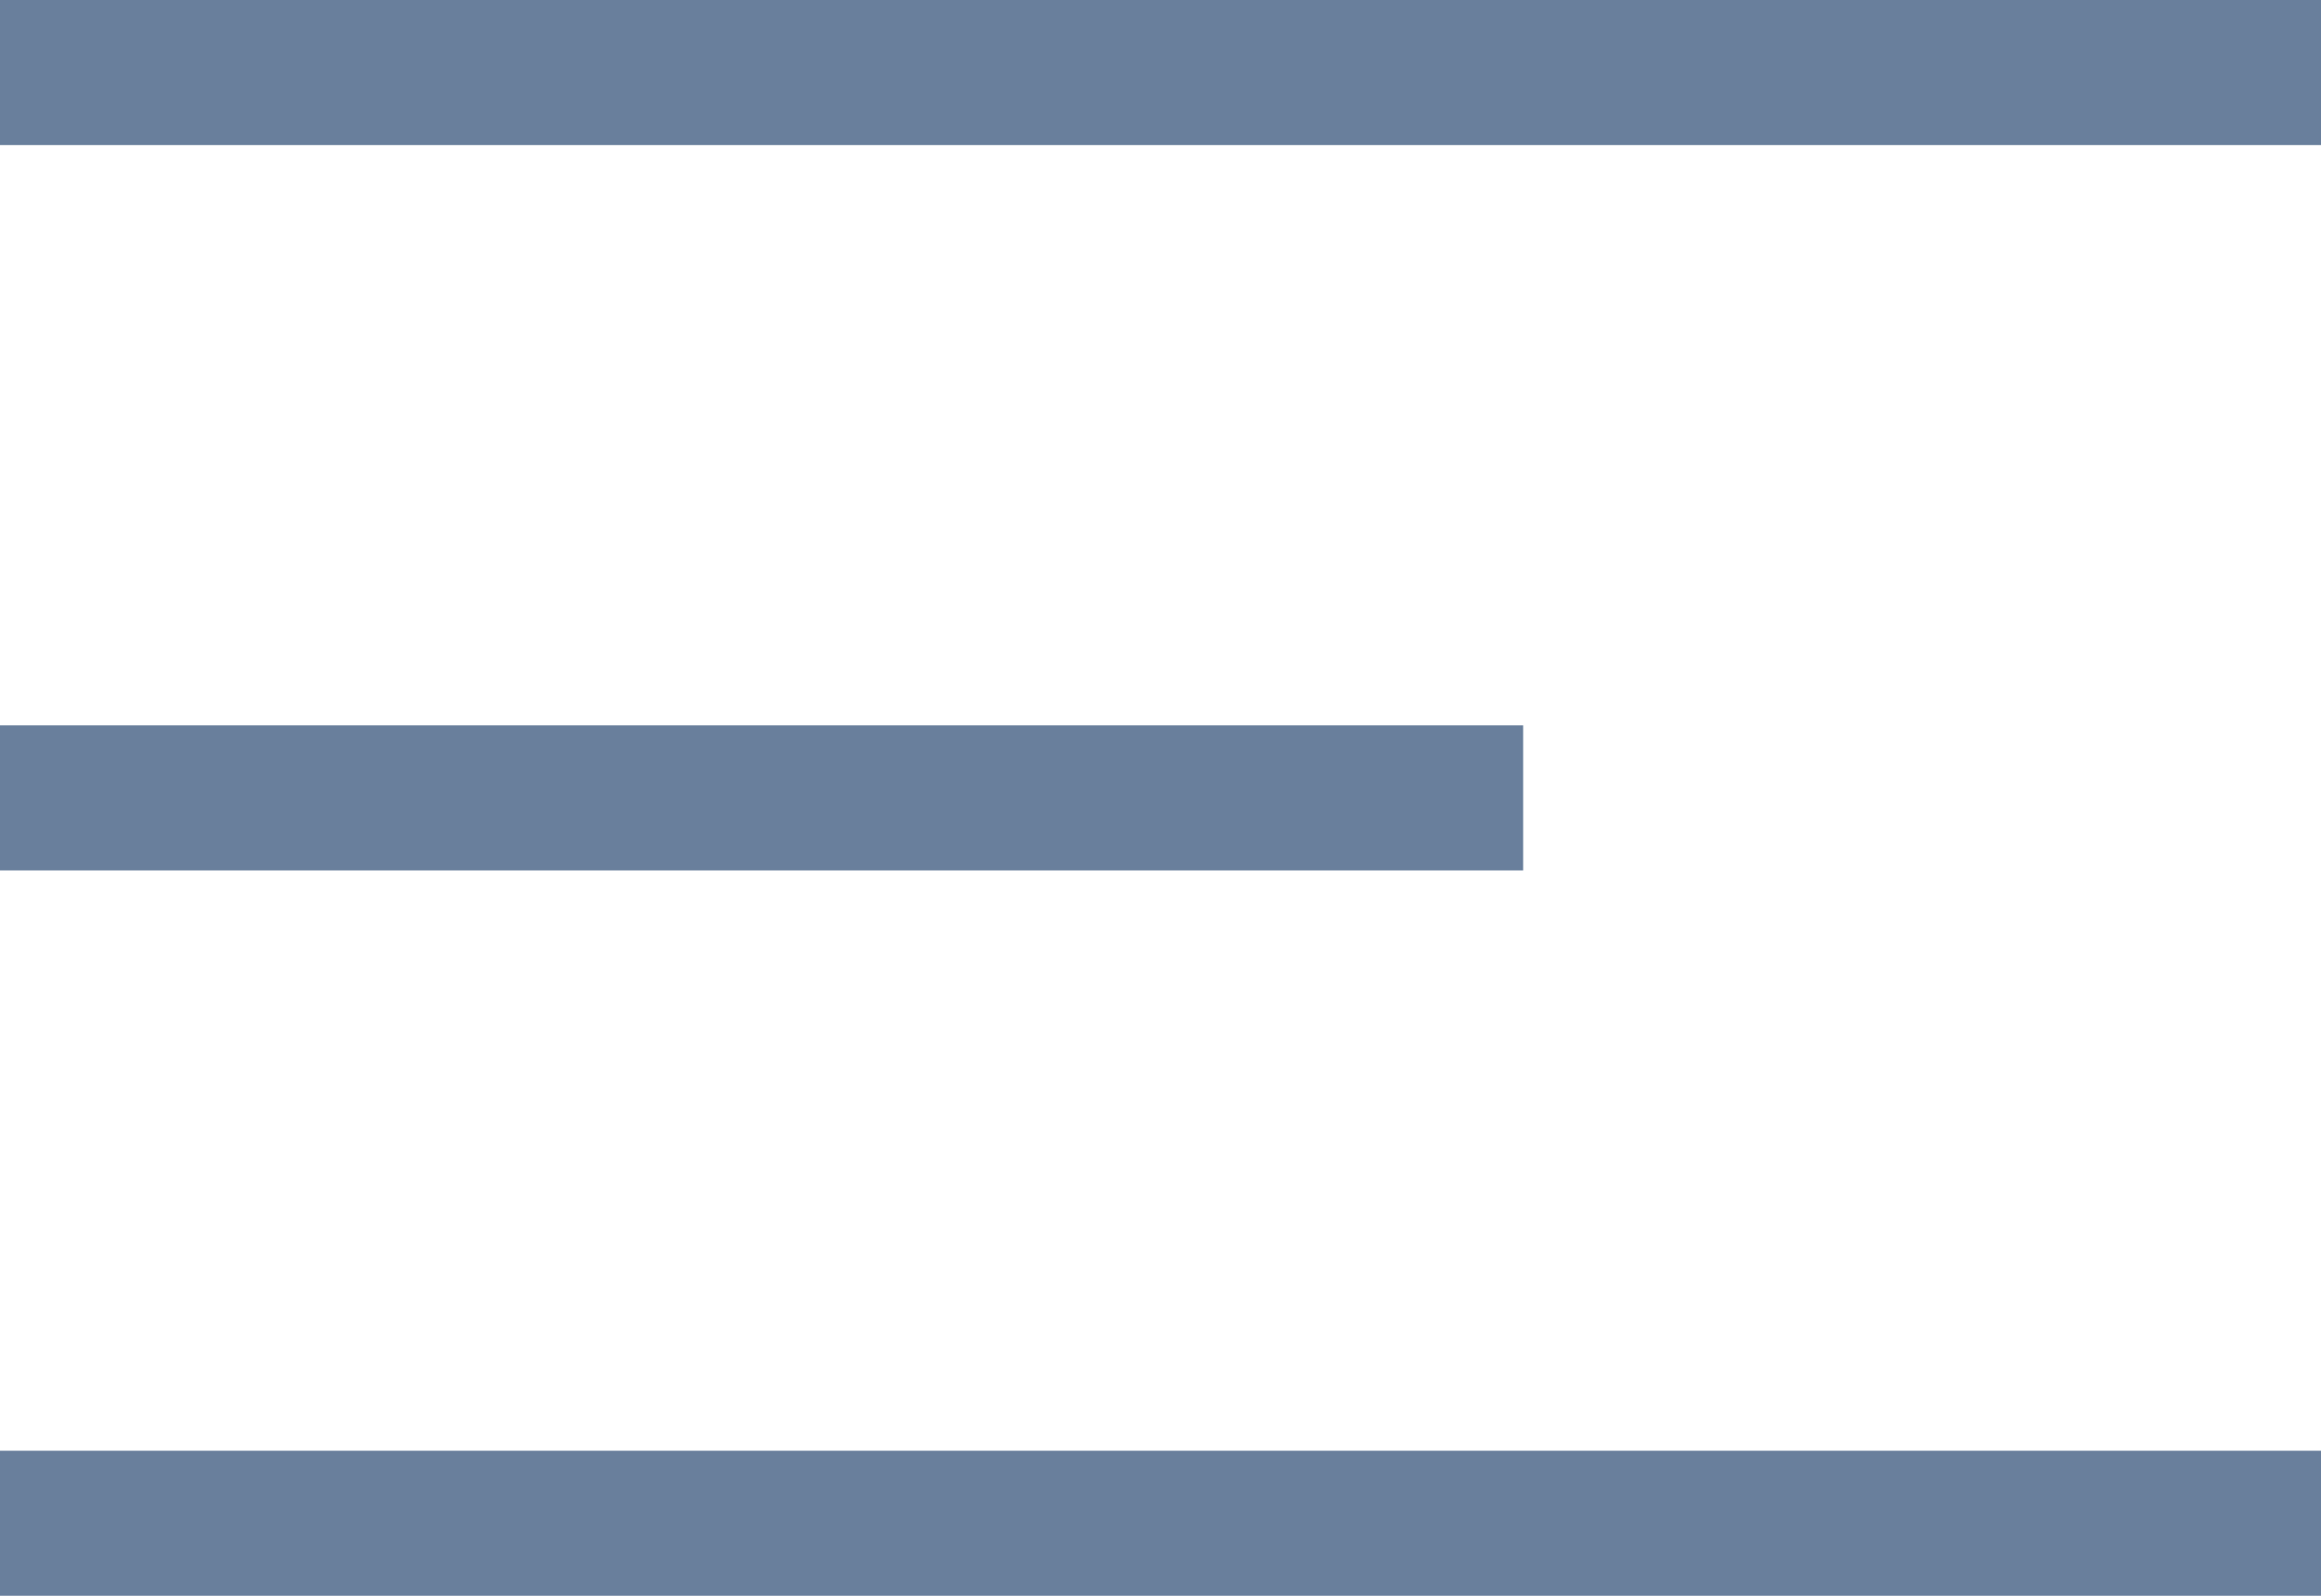 <svg width="16" height="11" viewBox="0 0 16 11" fill="none" xmlns="http://www.w3.org/2000/svg">
<path d="M0 0.5H16" stroke="#697F9C"/>
<path d="M0 5.5H10.5" stroke="#697F9C"/>
<path d="M0 10.5H16" stroke="#697F9C"/>
</svg>
